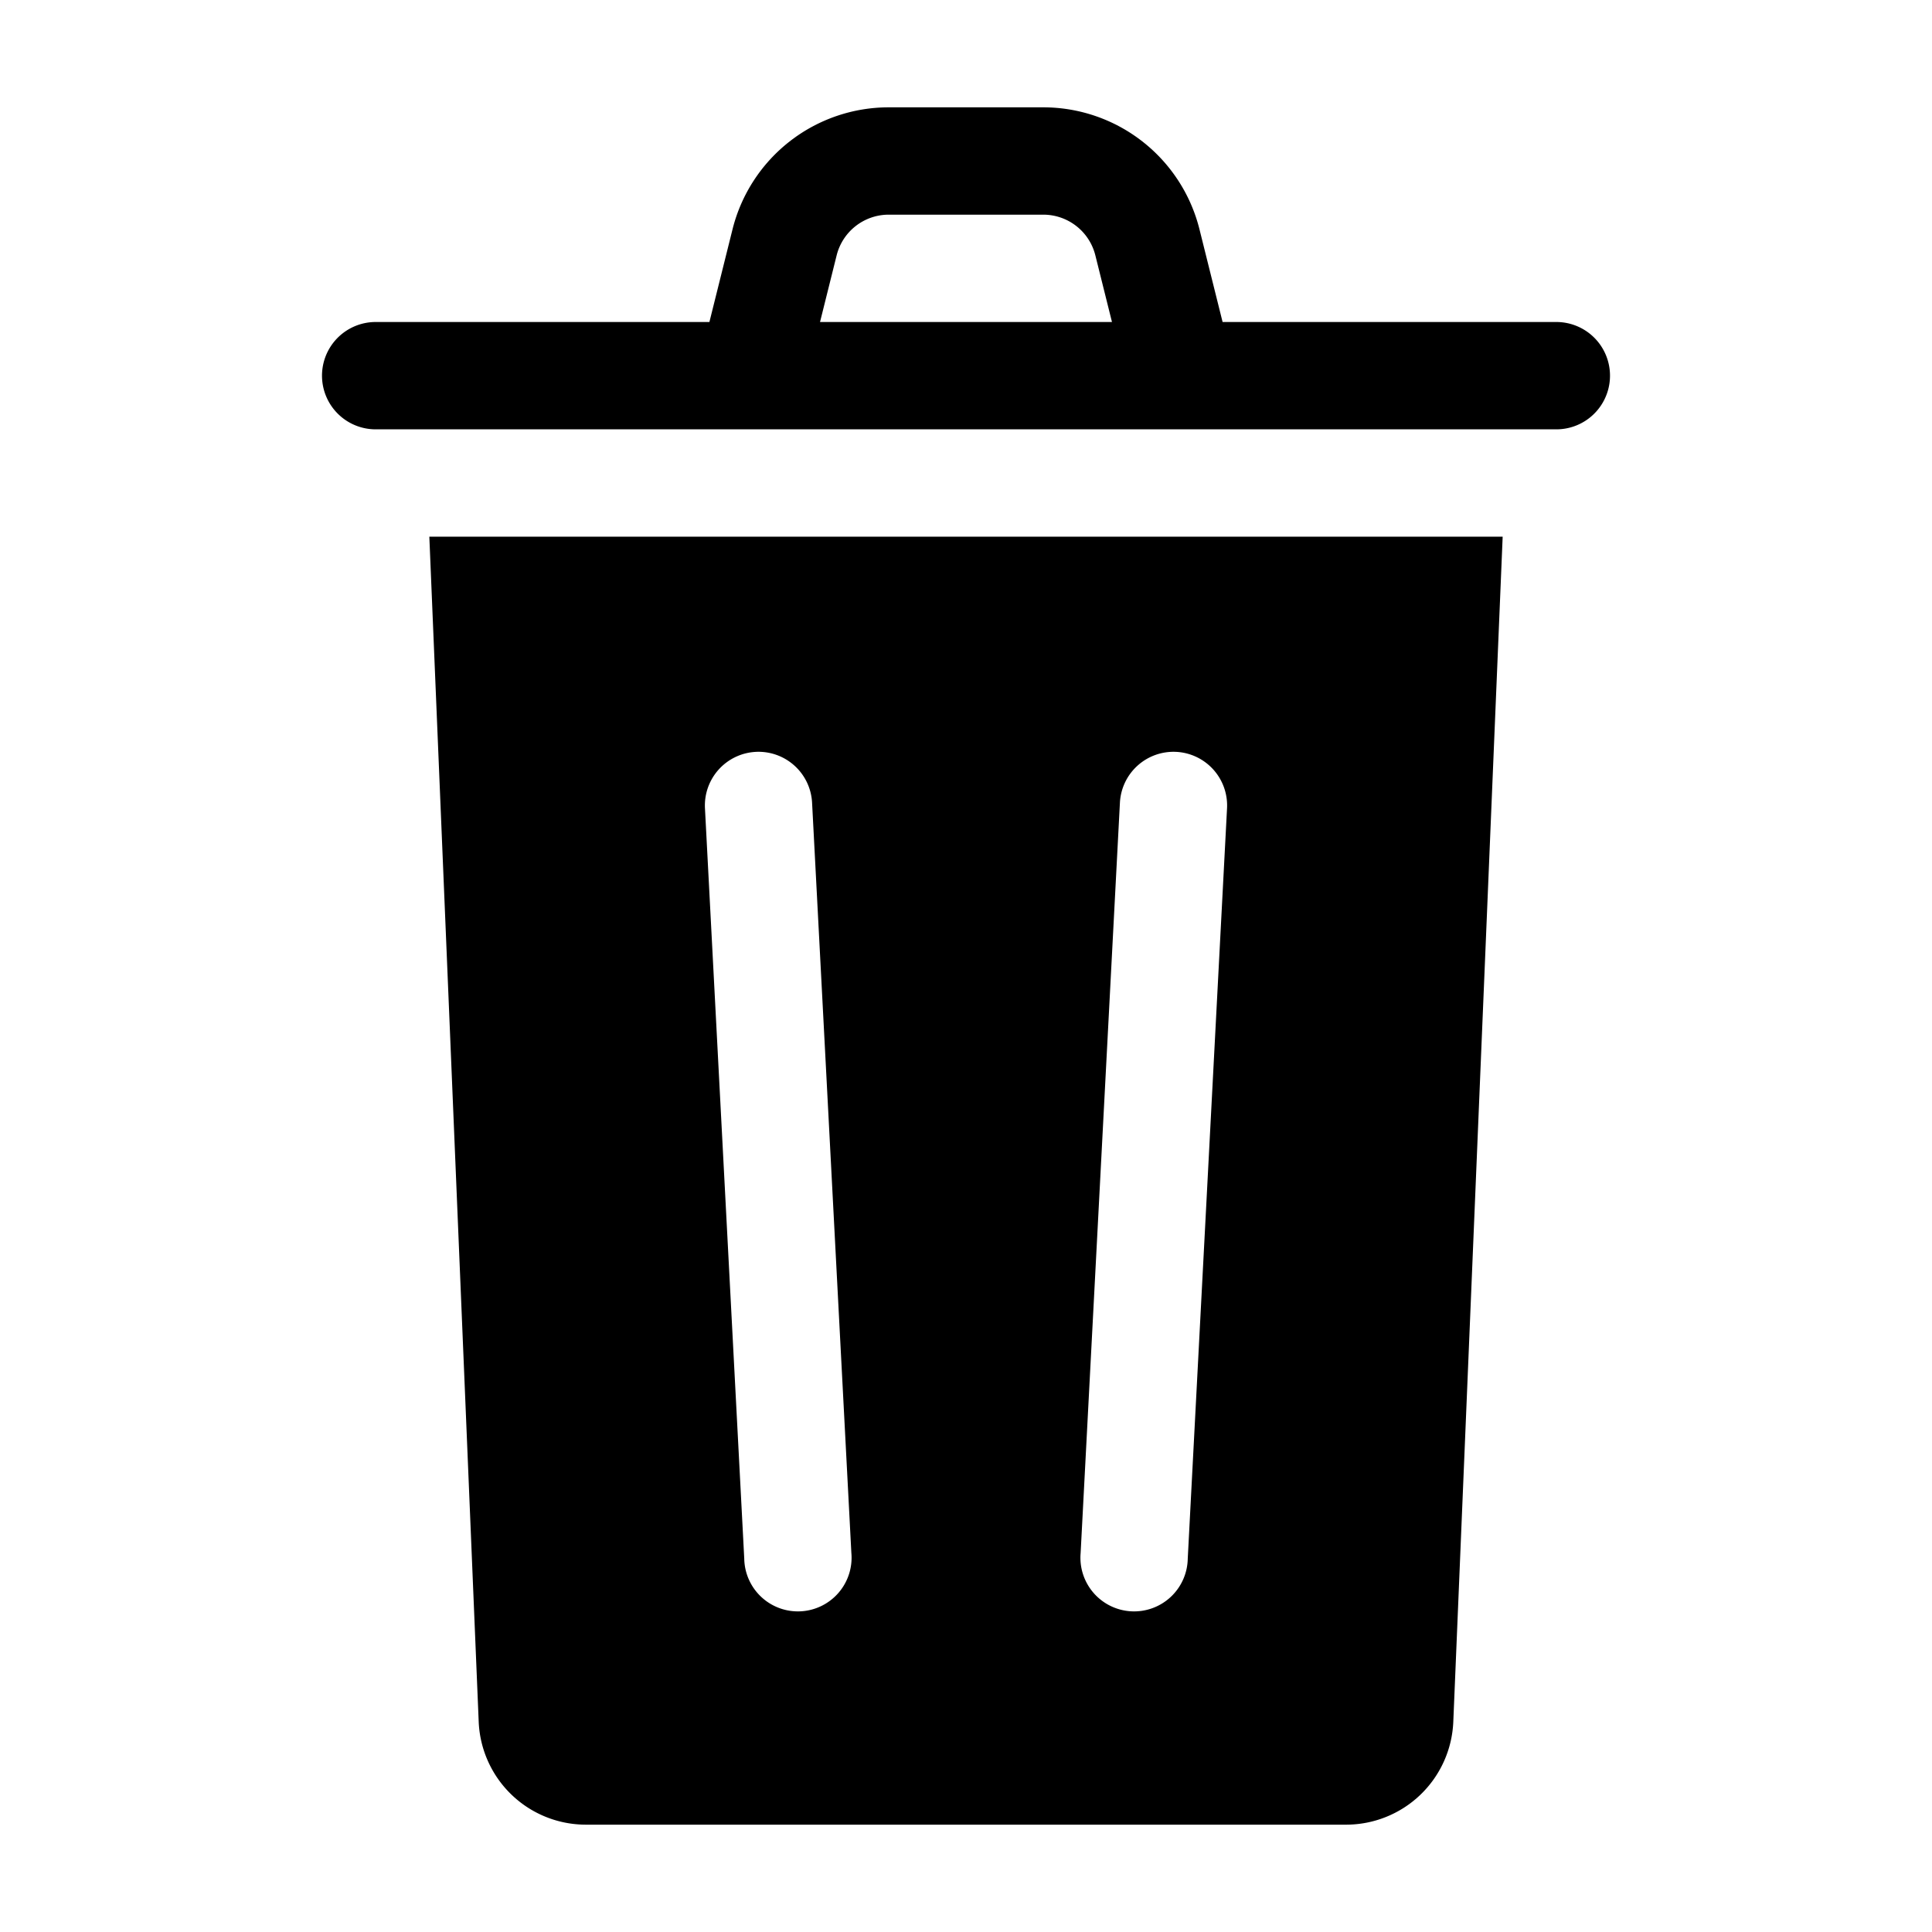 <svg xmlns="http://www.w3.org/2000/svg" viewBox="0 0 18 18">
  <g fill="none" fill-rule="evenodd">
    <path fill="currentColor" fill-rule="nonzero" d="M4 5l.46 11.042a1 1 0 0 0 1 .958h7.08a1 1 0 0 0 1-.958L14 5H4zm6.96 2.005a.5.5 0 0 1 .472.526l-.366 6.99a.5.5 0 1 1-.998-.052l.366-6.99a.5.5 0 0 1 .525-.474zm-3.92 0a.5.5 0 0 1 .526.474l.366 6.99a.5.5 0 1 1-.998.052l-.366-6.99a.5.5 0 0 1 .473-.526z"/>
    <path stroke="currentColor" stroke-linecap="round" d="M3.5 3.5h11M7 3.5l.31-1.243a1 1 0 0 1 .97-.757h1.44a1 1 0 0 1 .97.757L11 3.5h0"/>
  </g>
</svg>
